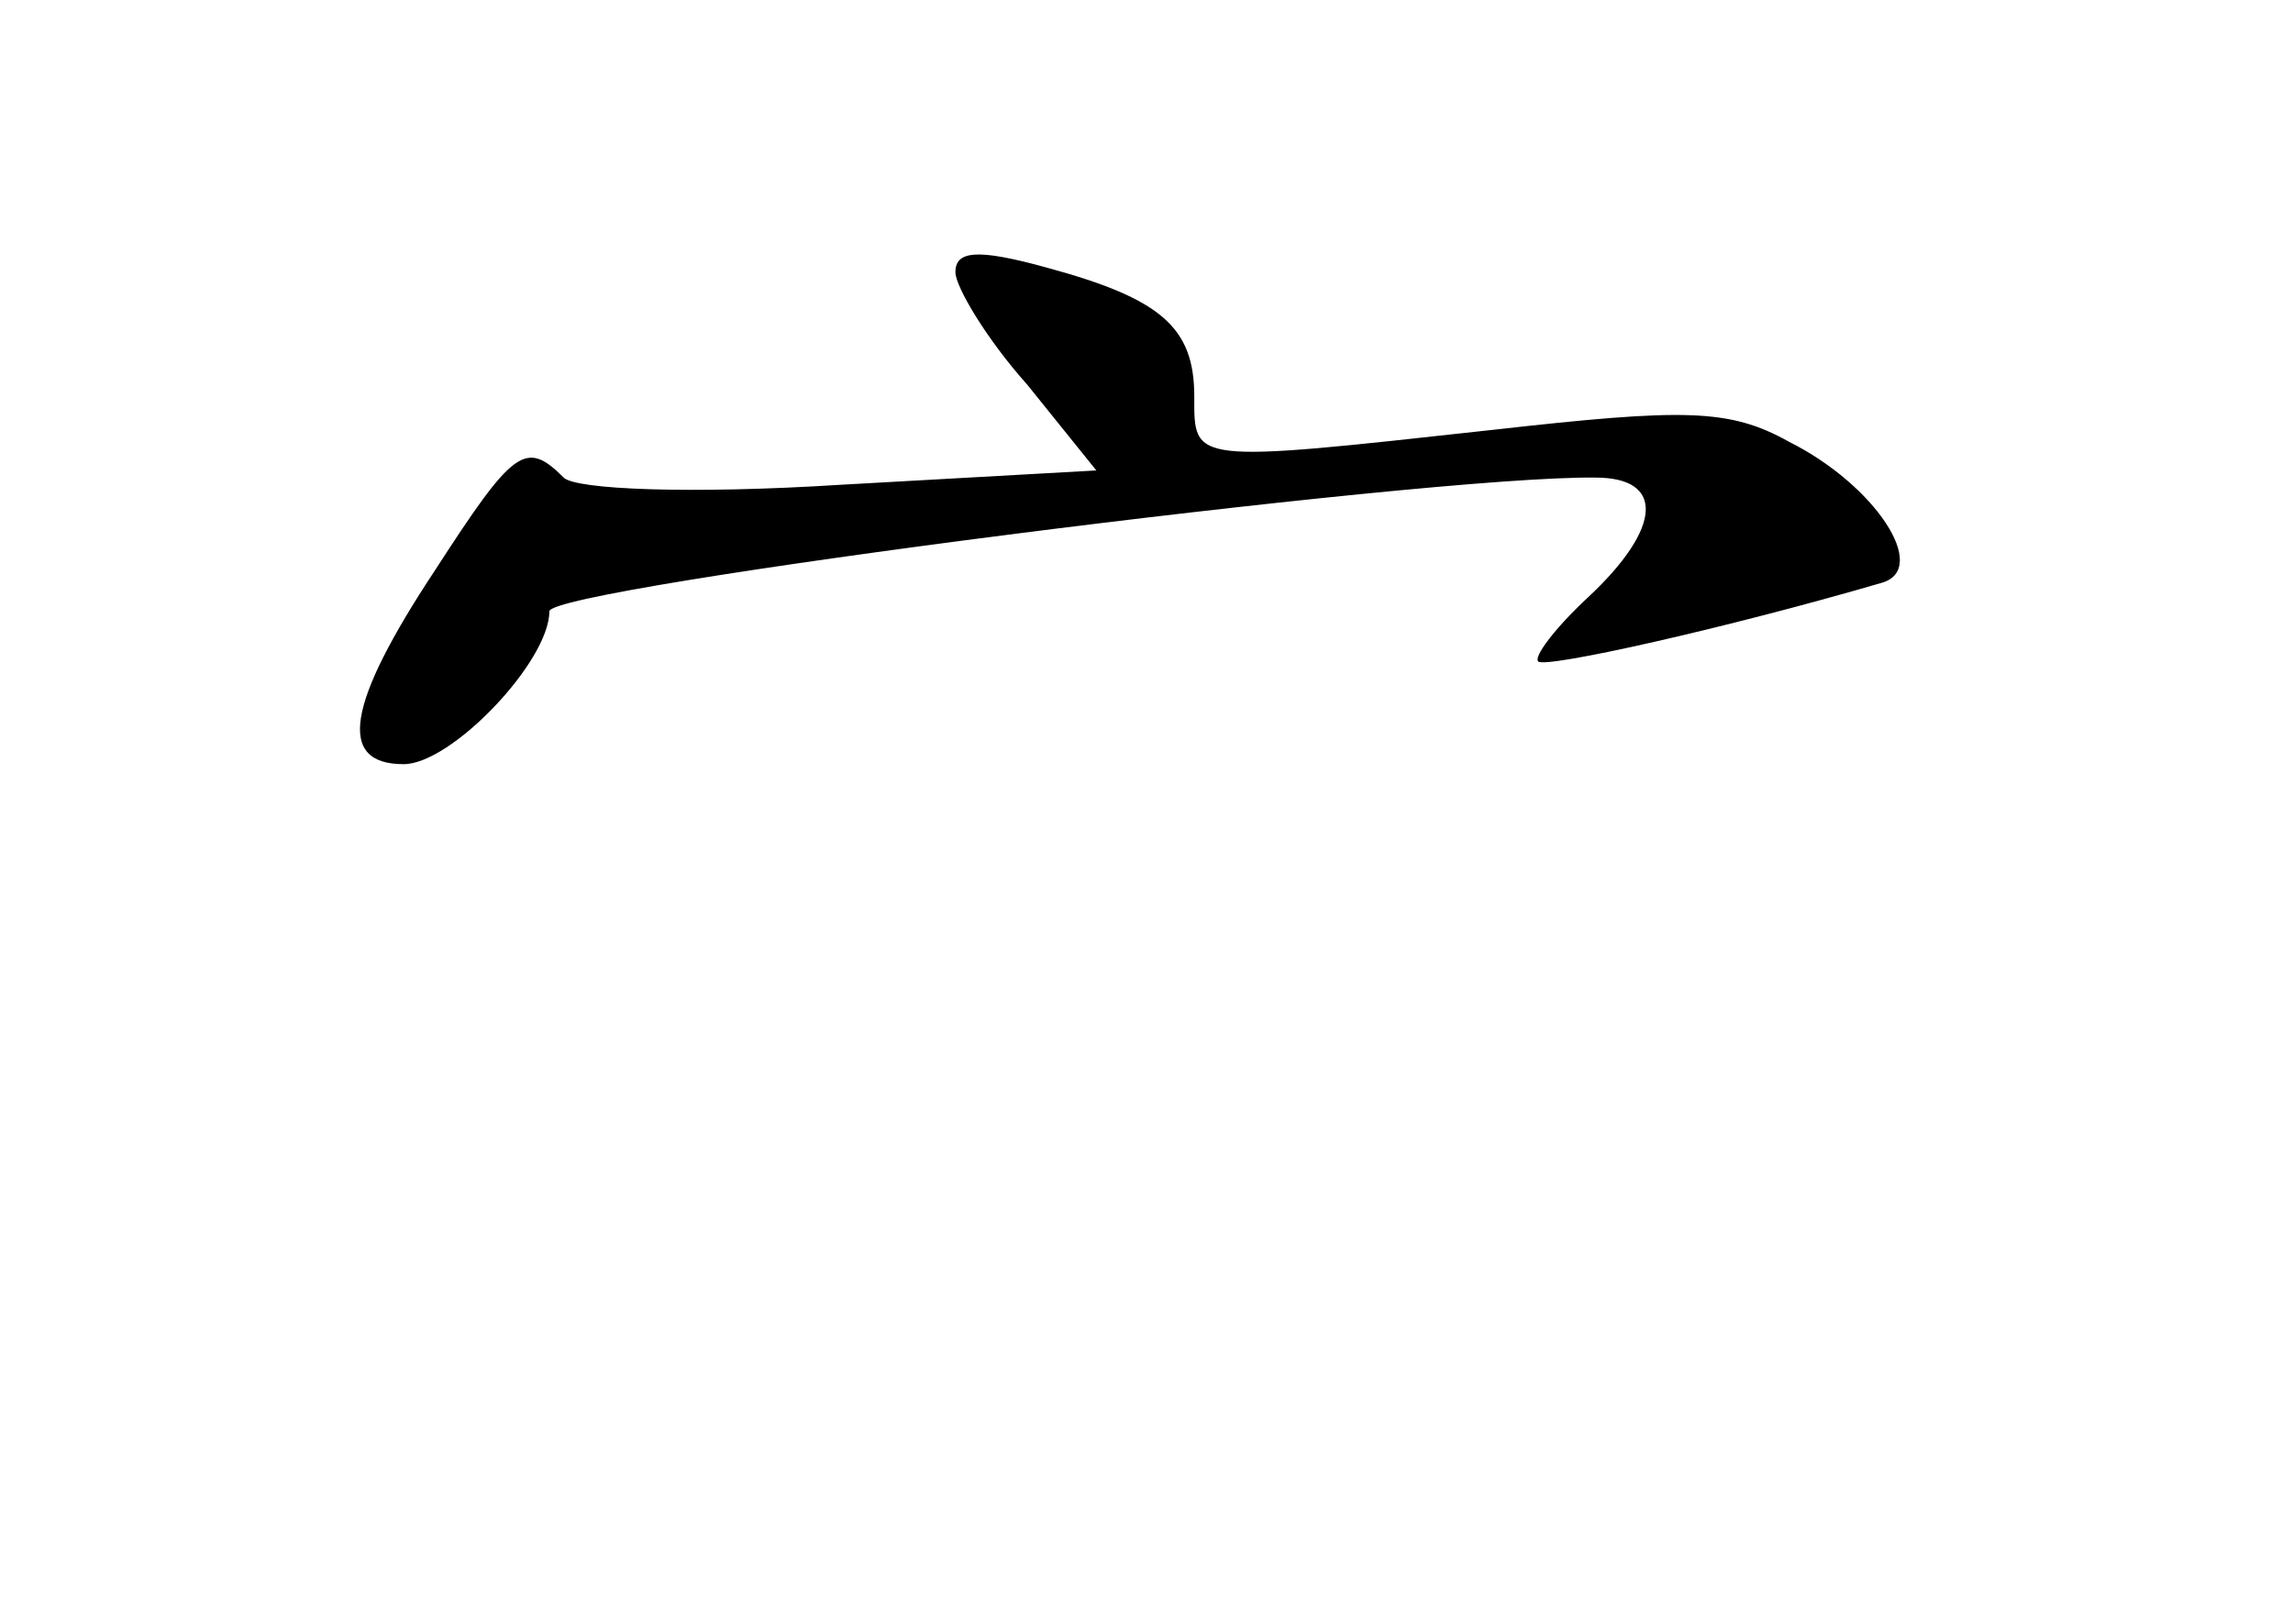 <?xml version="1.0" standalone="no"?>
<!DOCTYPE svg PUBLIC "-//W3C//DTD SVG 20010904//EN"
 "http://www.w3.org/TR/2001/REC-SVG-20010904/DTD/svg10.dtd">
<svg version="1.0" xmlns="http://www.w3.org/2000/svg"
 width="96pt" height="68pt" viewBox="0 0 96 68"
 preserveAspectRatio="xMidYMid meet">
<g transform="translate(0,68) scale(0.1,-0.1)"
fill="#000000" stroke="none">
<path d="M400 566 c0 -6 13 -28 30 -47 l29 -36 -107 -6 c-63 -4 -111 -2 -116
3 -16 16 -21 12 -54 -39 -37 -56 -41 -81 -13 -81 20 0 61 43 61 64 0 10 367
57 438 56 29 0 28 -21 -3 -50 -14 -13 -23 -25 -21 -27 3 -3 79 14 144 33 20 6
-3 41 -39 59 -25 14 -44 14 -124 5 -127 -14 -125 -14 -125 14 0 29 -14 41 -62
54 -29 8 -38 7 -38 -2z"/>
</g>
</svg>
